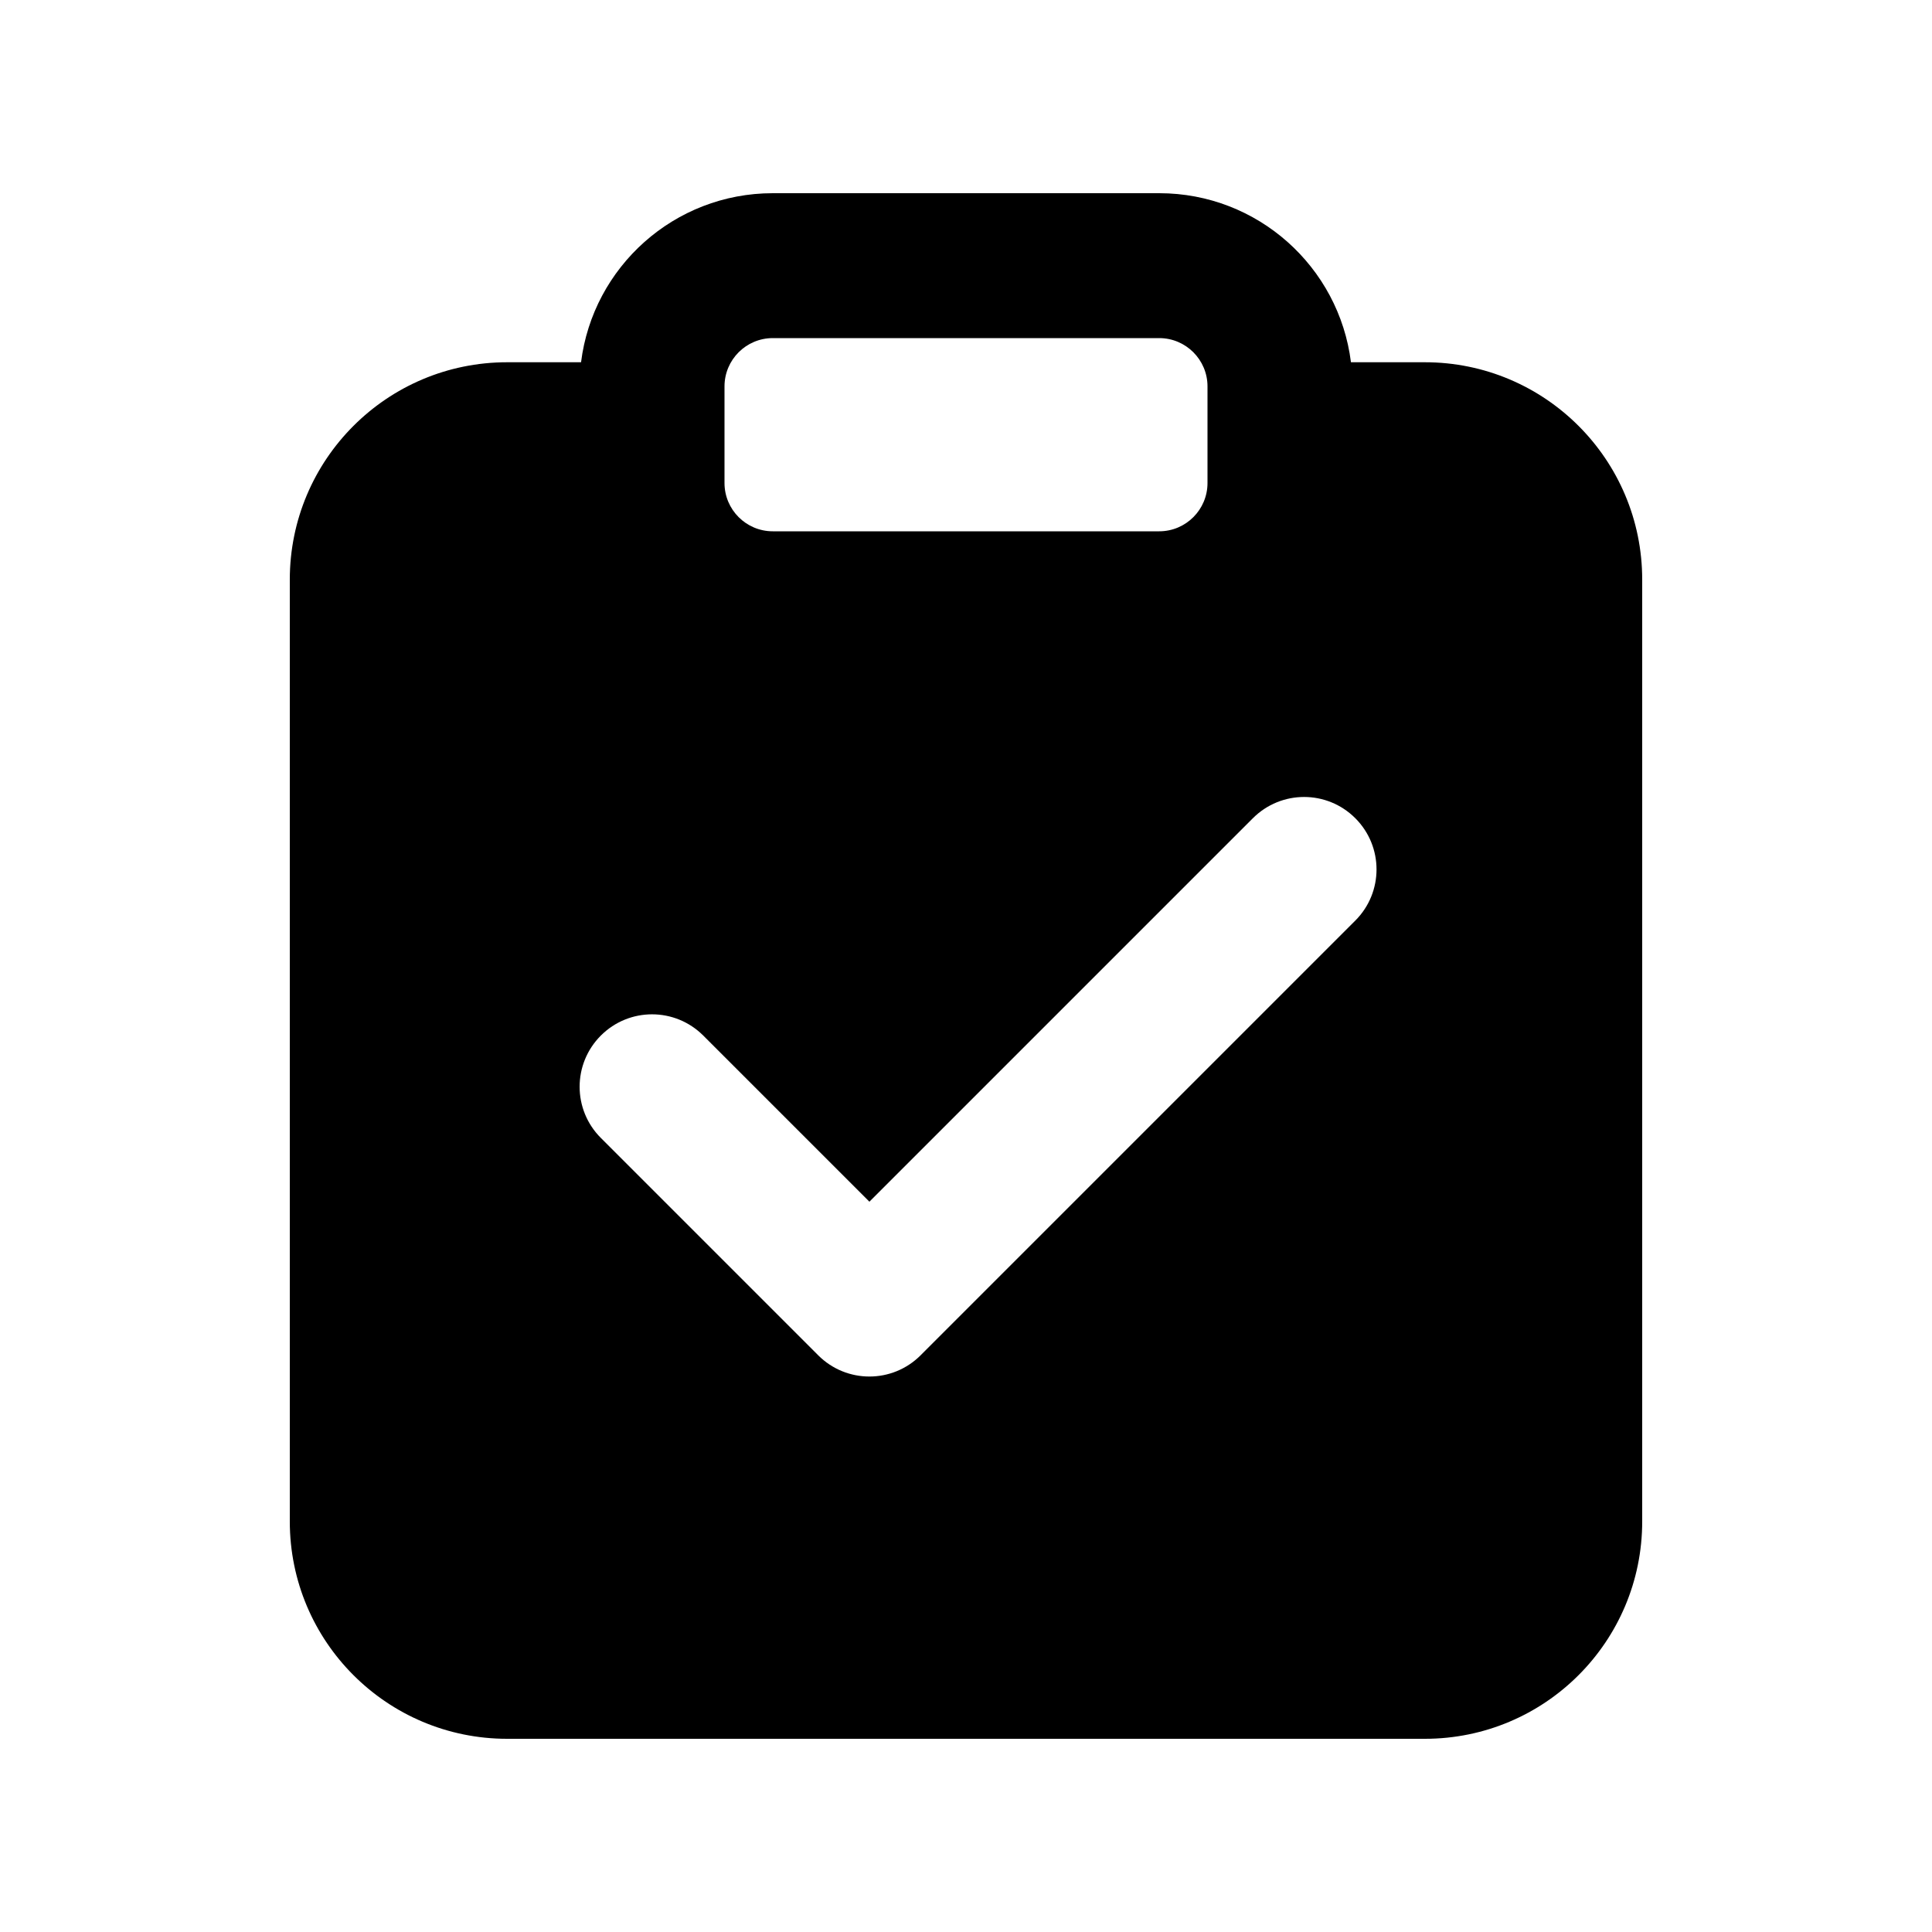 <svg xmlns="http://www.w3.org/2000/svg" viewBox="0 0 20 20"><path fill-rule="evenodd" d="M8 2c-1.02 0-1.862.763-1.985 1.75h-.765c-1.243 0-2.25 1.007-2.25 2.25v9.75c0 1.243 1.007 2.25 2.25 2.25h9.5c1.243 0 2.25-1.007 2.25-2.25v-9.75c0-1.243-1.007-2.25-2.25-2.25h-.765c-.123-.987-.965-1.75-1.985-1.75h-4Zm4 1.5h-4c-.276 0-.5.224-.5.5v1c0 .276.224.5.5.5h4c.276 0 .5-.224.5-.5v-1c0-.276-.224-.5-.5-.5Zm2.03 6.03c.293-.293.293-.767 0-1.06-.293-.293-.767-.293-1.06 0l-3.97 3.97-1.72-1.72c-.293-.293-.767-.293-1.06 0-.293.293-.293.767 0 1.06l2.25 2.25c.293.293.767.293 1.06 0l4.5-4.5Z"/></svg>